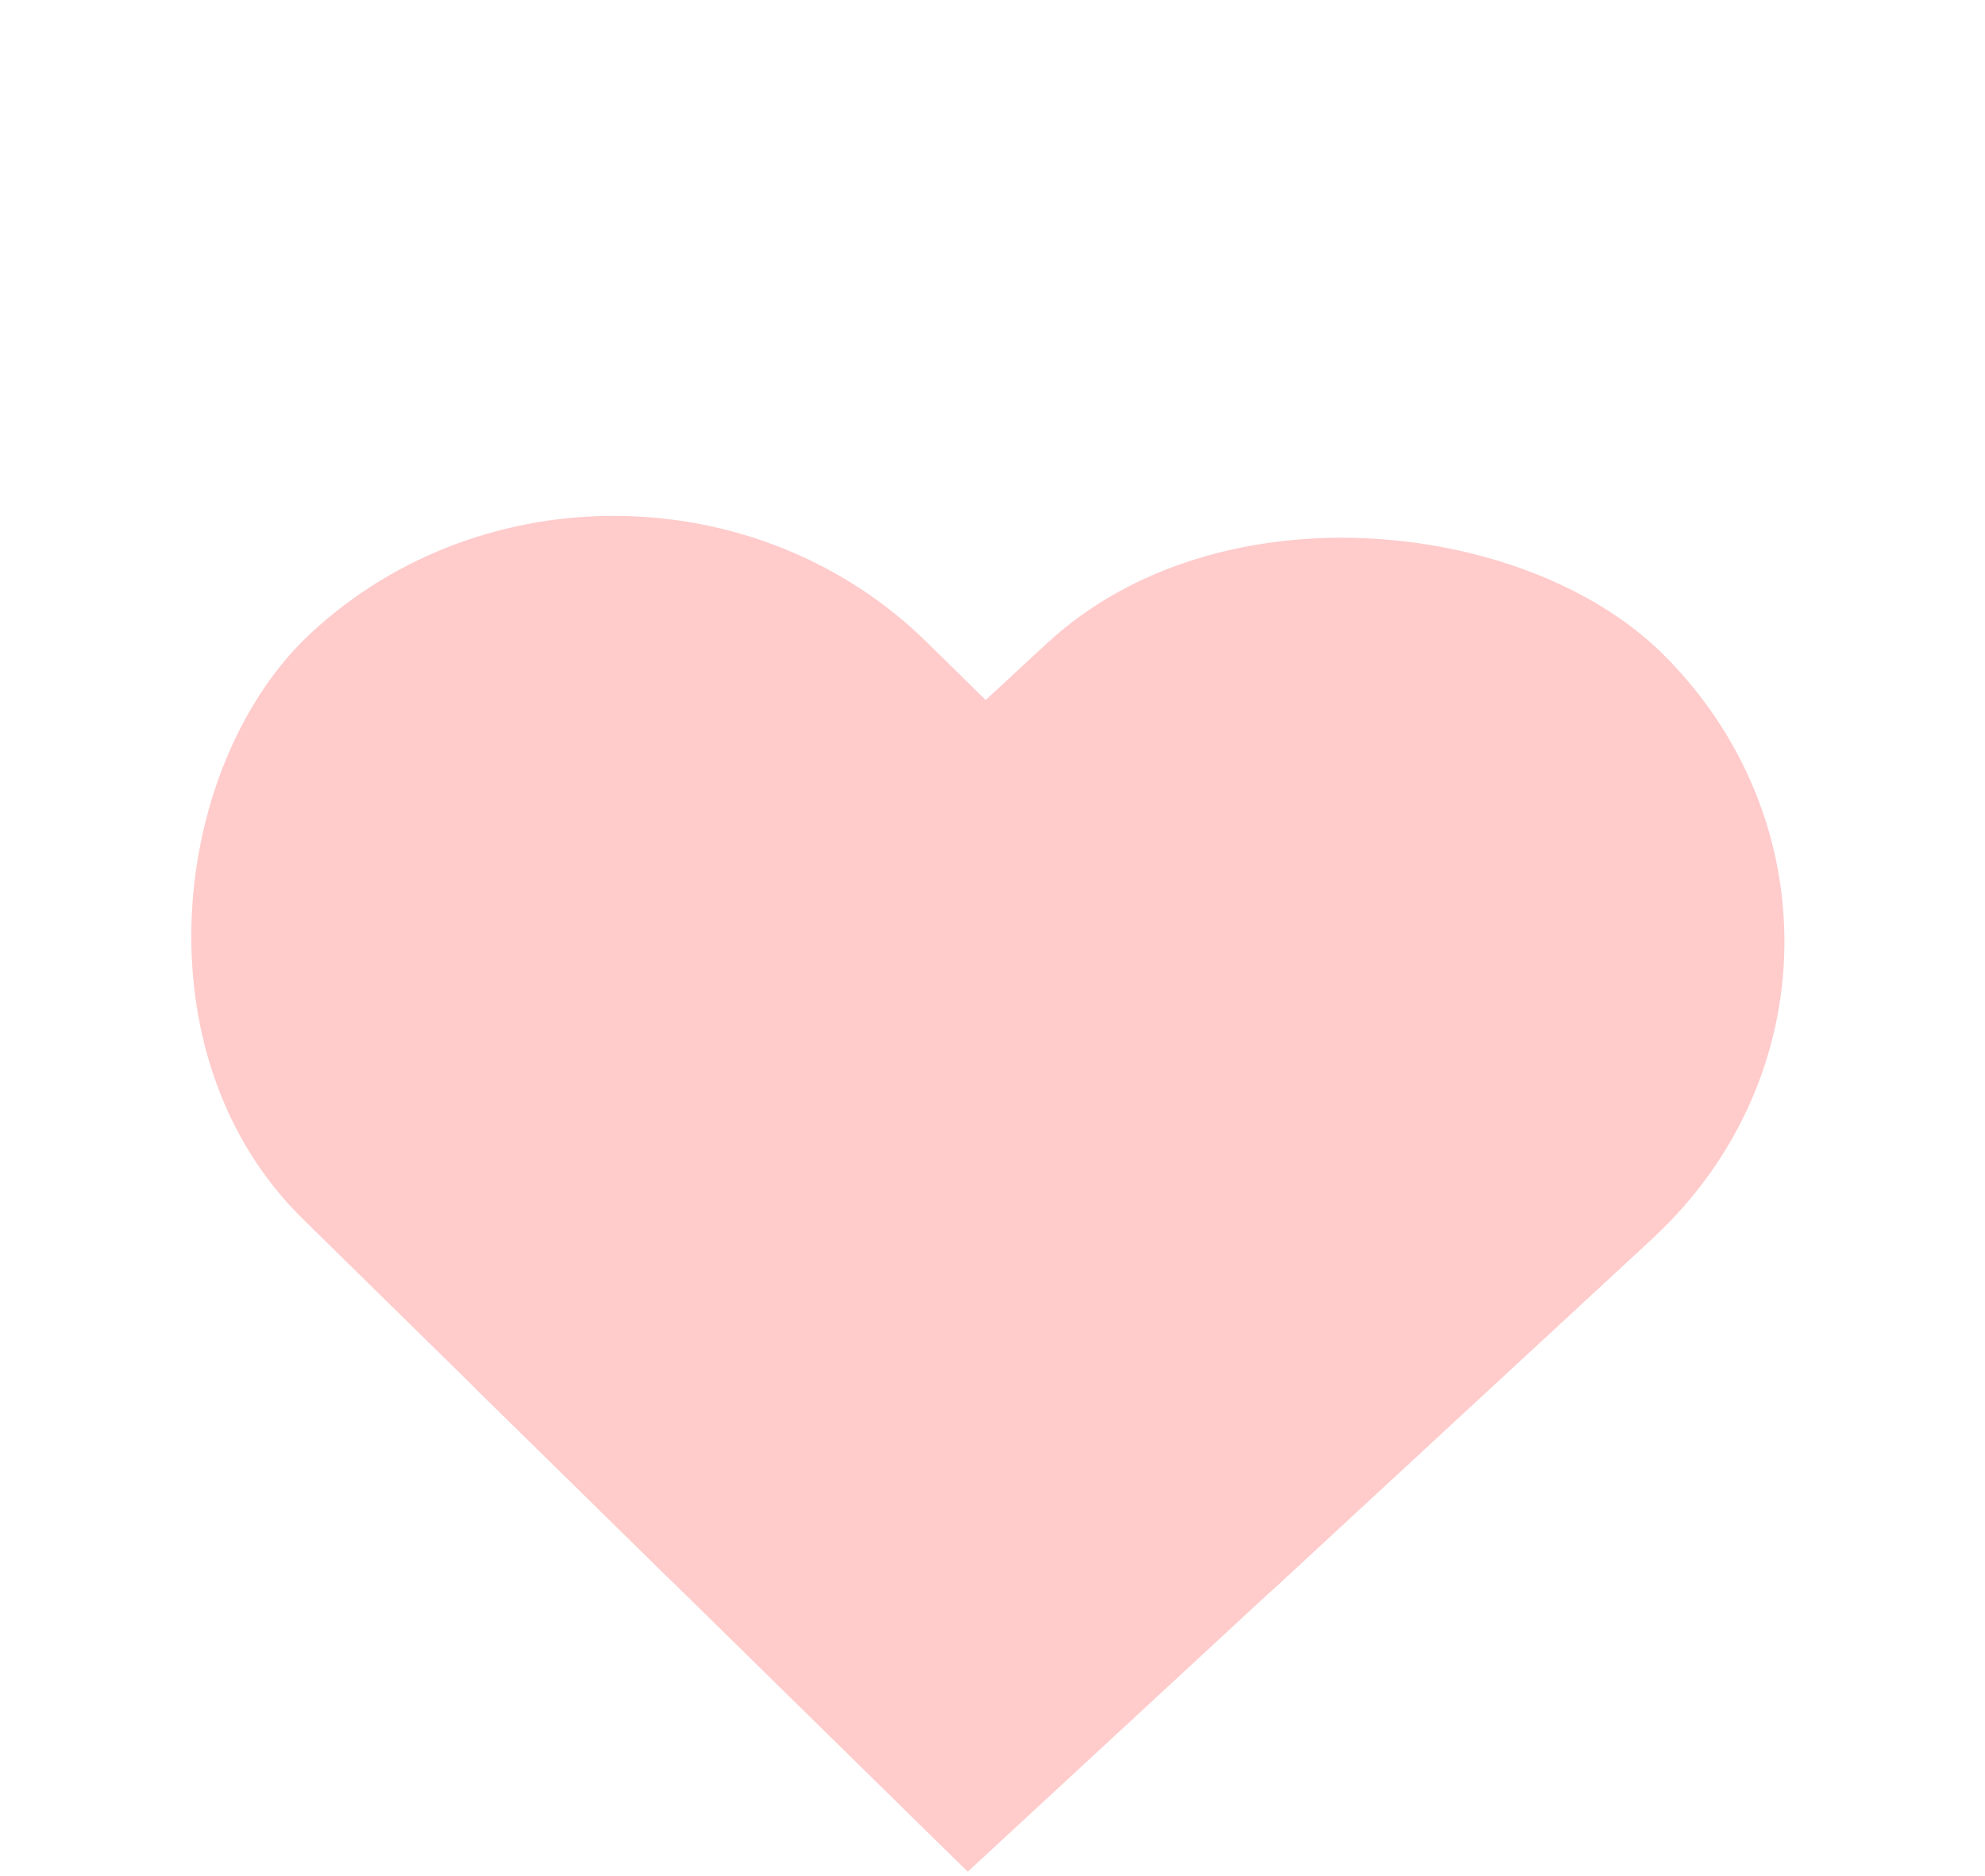 <svg width="91" height="86" viewBox="0 0 91 86" fill="none" xmlns="http://www.w3.org/2000/svg">
<rect width="62.242" height="38.903" rx="19.452" transform="matrix(0.734 -0.679 0.714 0.701 16.59 58.549)" fill="#FFCBCB"/>
<rect width="62.152" height="38.959" rx="19.48" transform="matrix(-0.714 -0.701 0.734 -0.679 44.352 85.803)" fill="#FFCBCB"/>
<rect width="42.995" height="31.619" transform="matrix(0.734 -0.679 0.714 0.701 21.789 63.652)" fill="#FFCBCB"/>
</svg>
